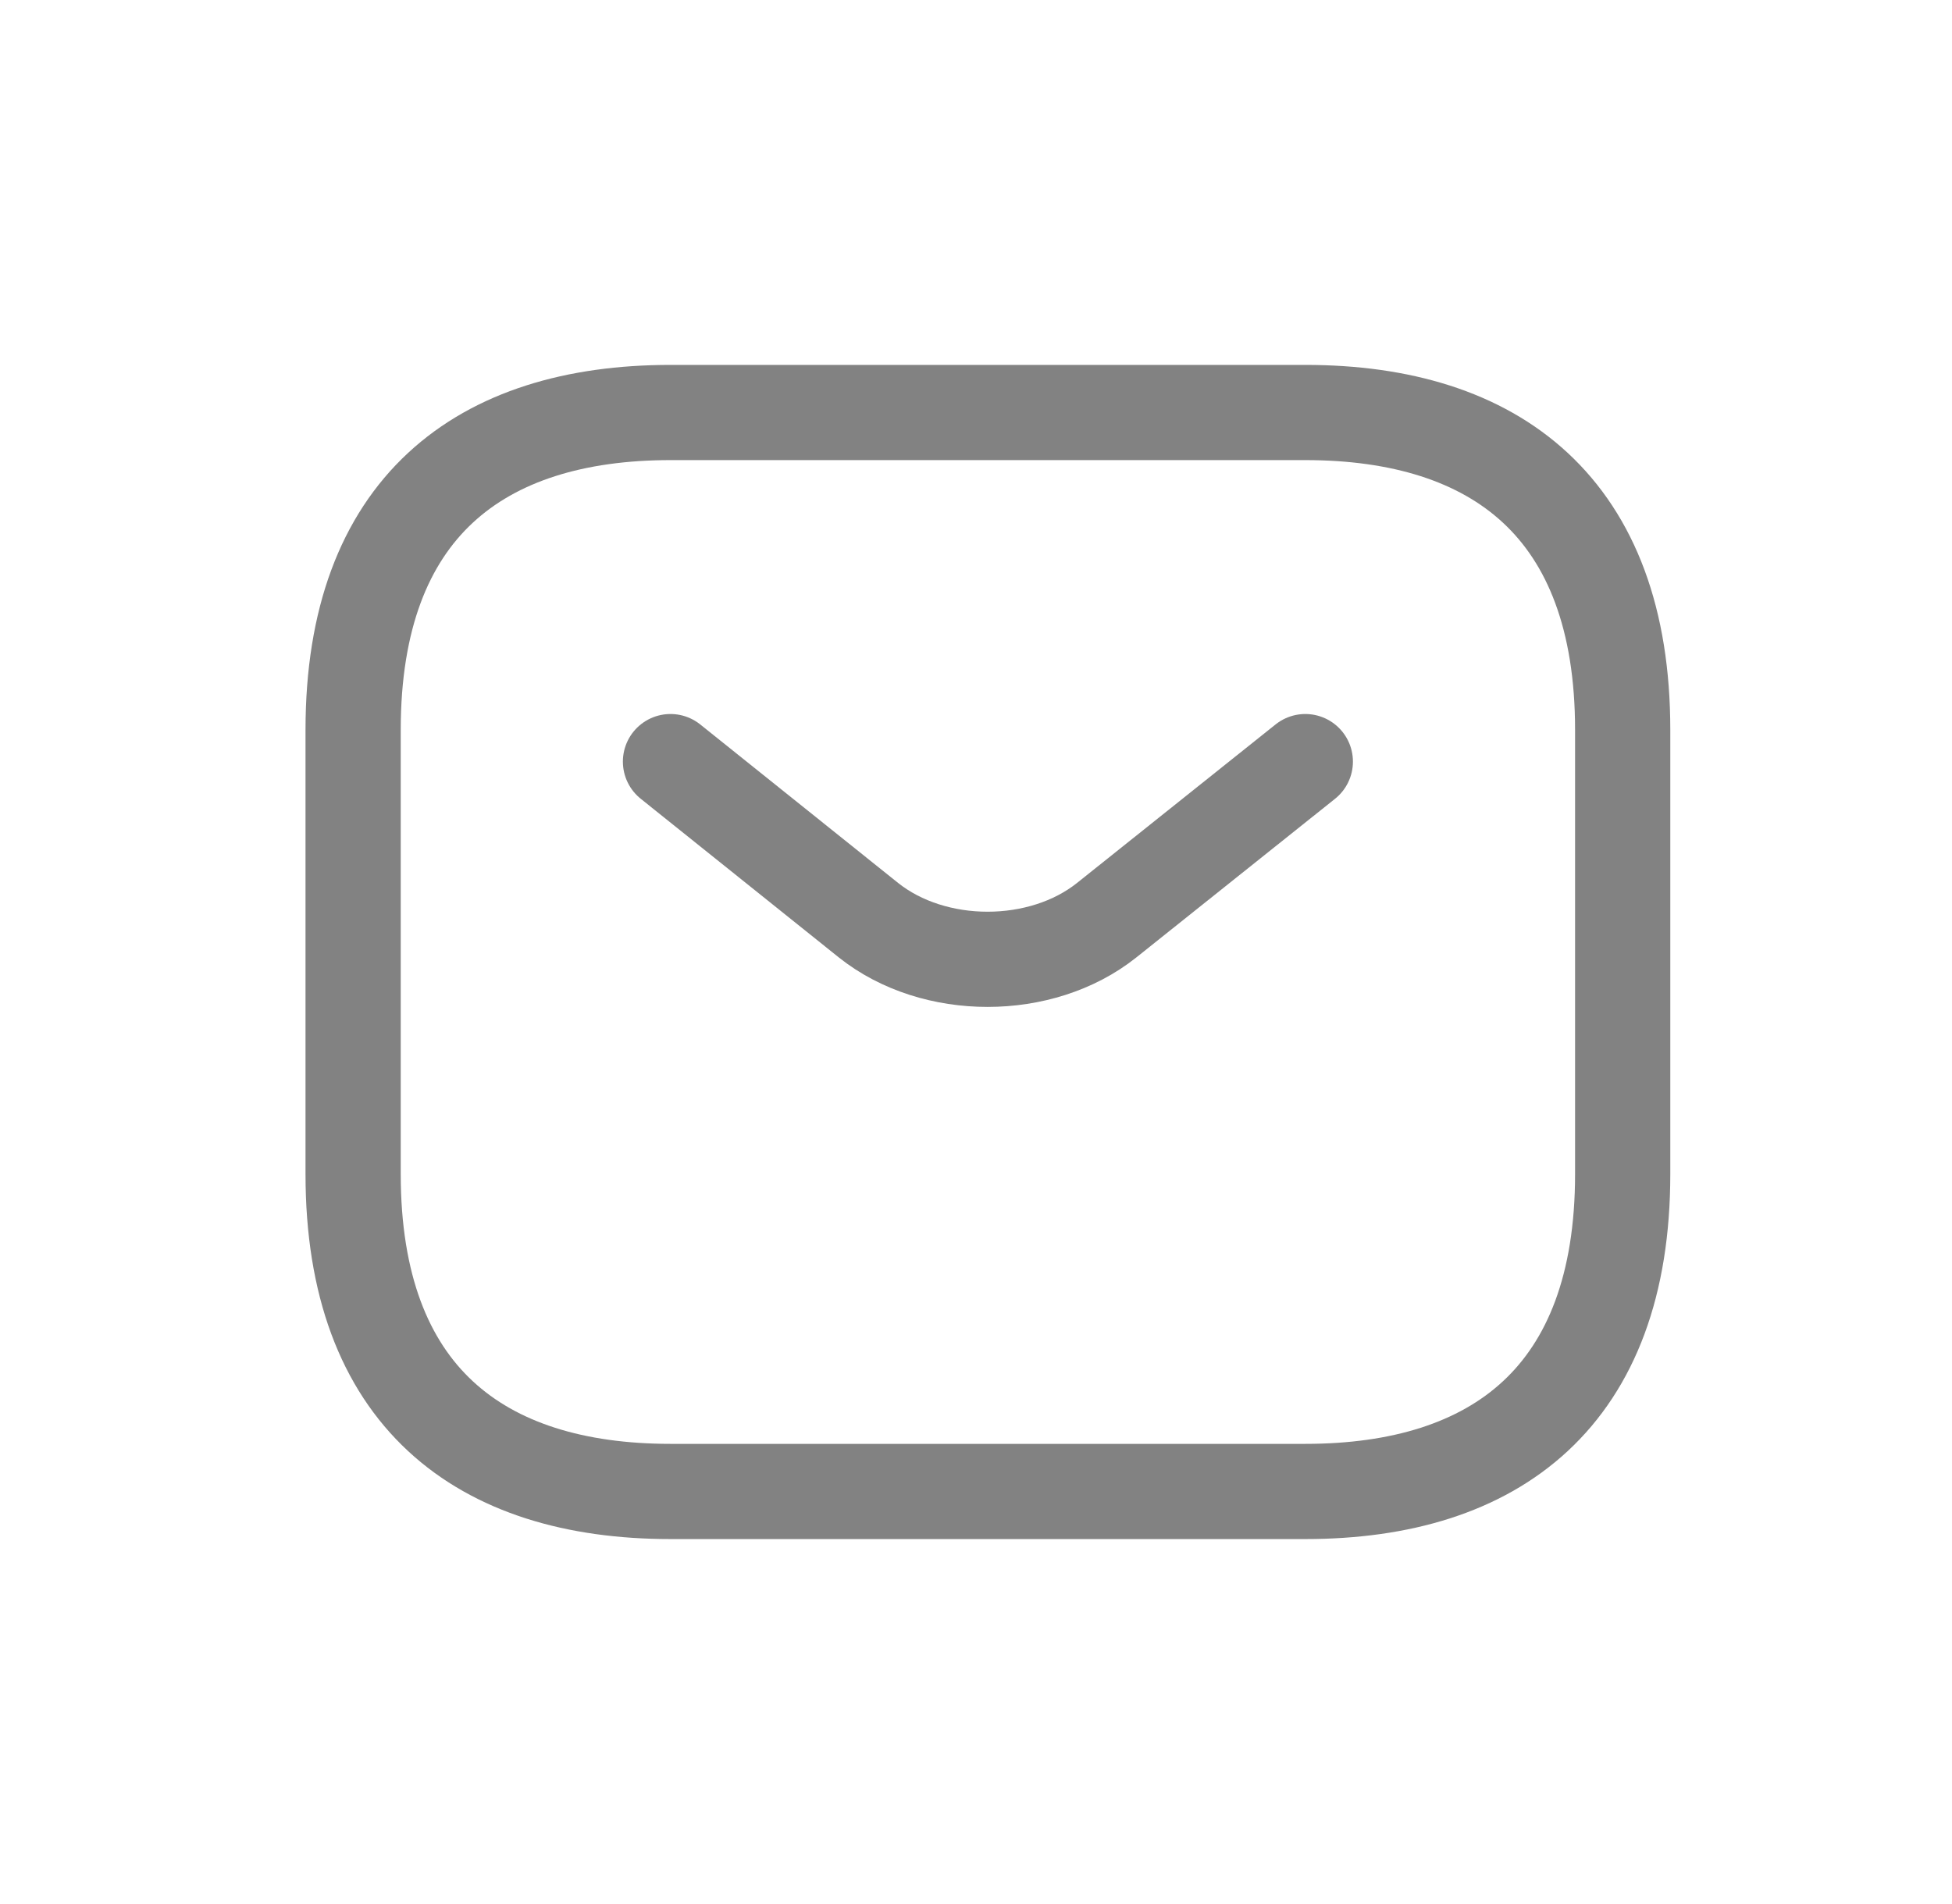 <svg width="41" height="40" viewBox="0 0 41 40" fill="none" xmlns="http://www.w3.org/2000/svg">
<path d="M27.417 31.333H14.083C10.083 31.333 7.417 29.333 7.417 24.666V15.333C7.417 10.666 10.083 8.666 14.083 8.666H27.417C31.417 8.666 34.083 10.666 34.083 15.333V24.666C34.083 29.333 31.417 31.333 27.417 31.333Z" stroke="#828282" stroke-width="2" stroke-miterlimit="10" stroke-linecap="round" stroke-linejoin="round"/>
<path d="M27.417 16L23.243 19.333C21.87 20.427 19.617 20.427 18.243 19.333L14.083 16" stroke="#828282" stroke-width="2" stroke-miterlimit="10" stroke-linecap="round" stroke-linejoin="round"/>
</svg>
